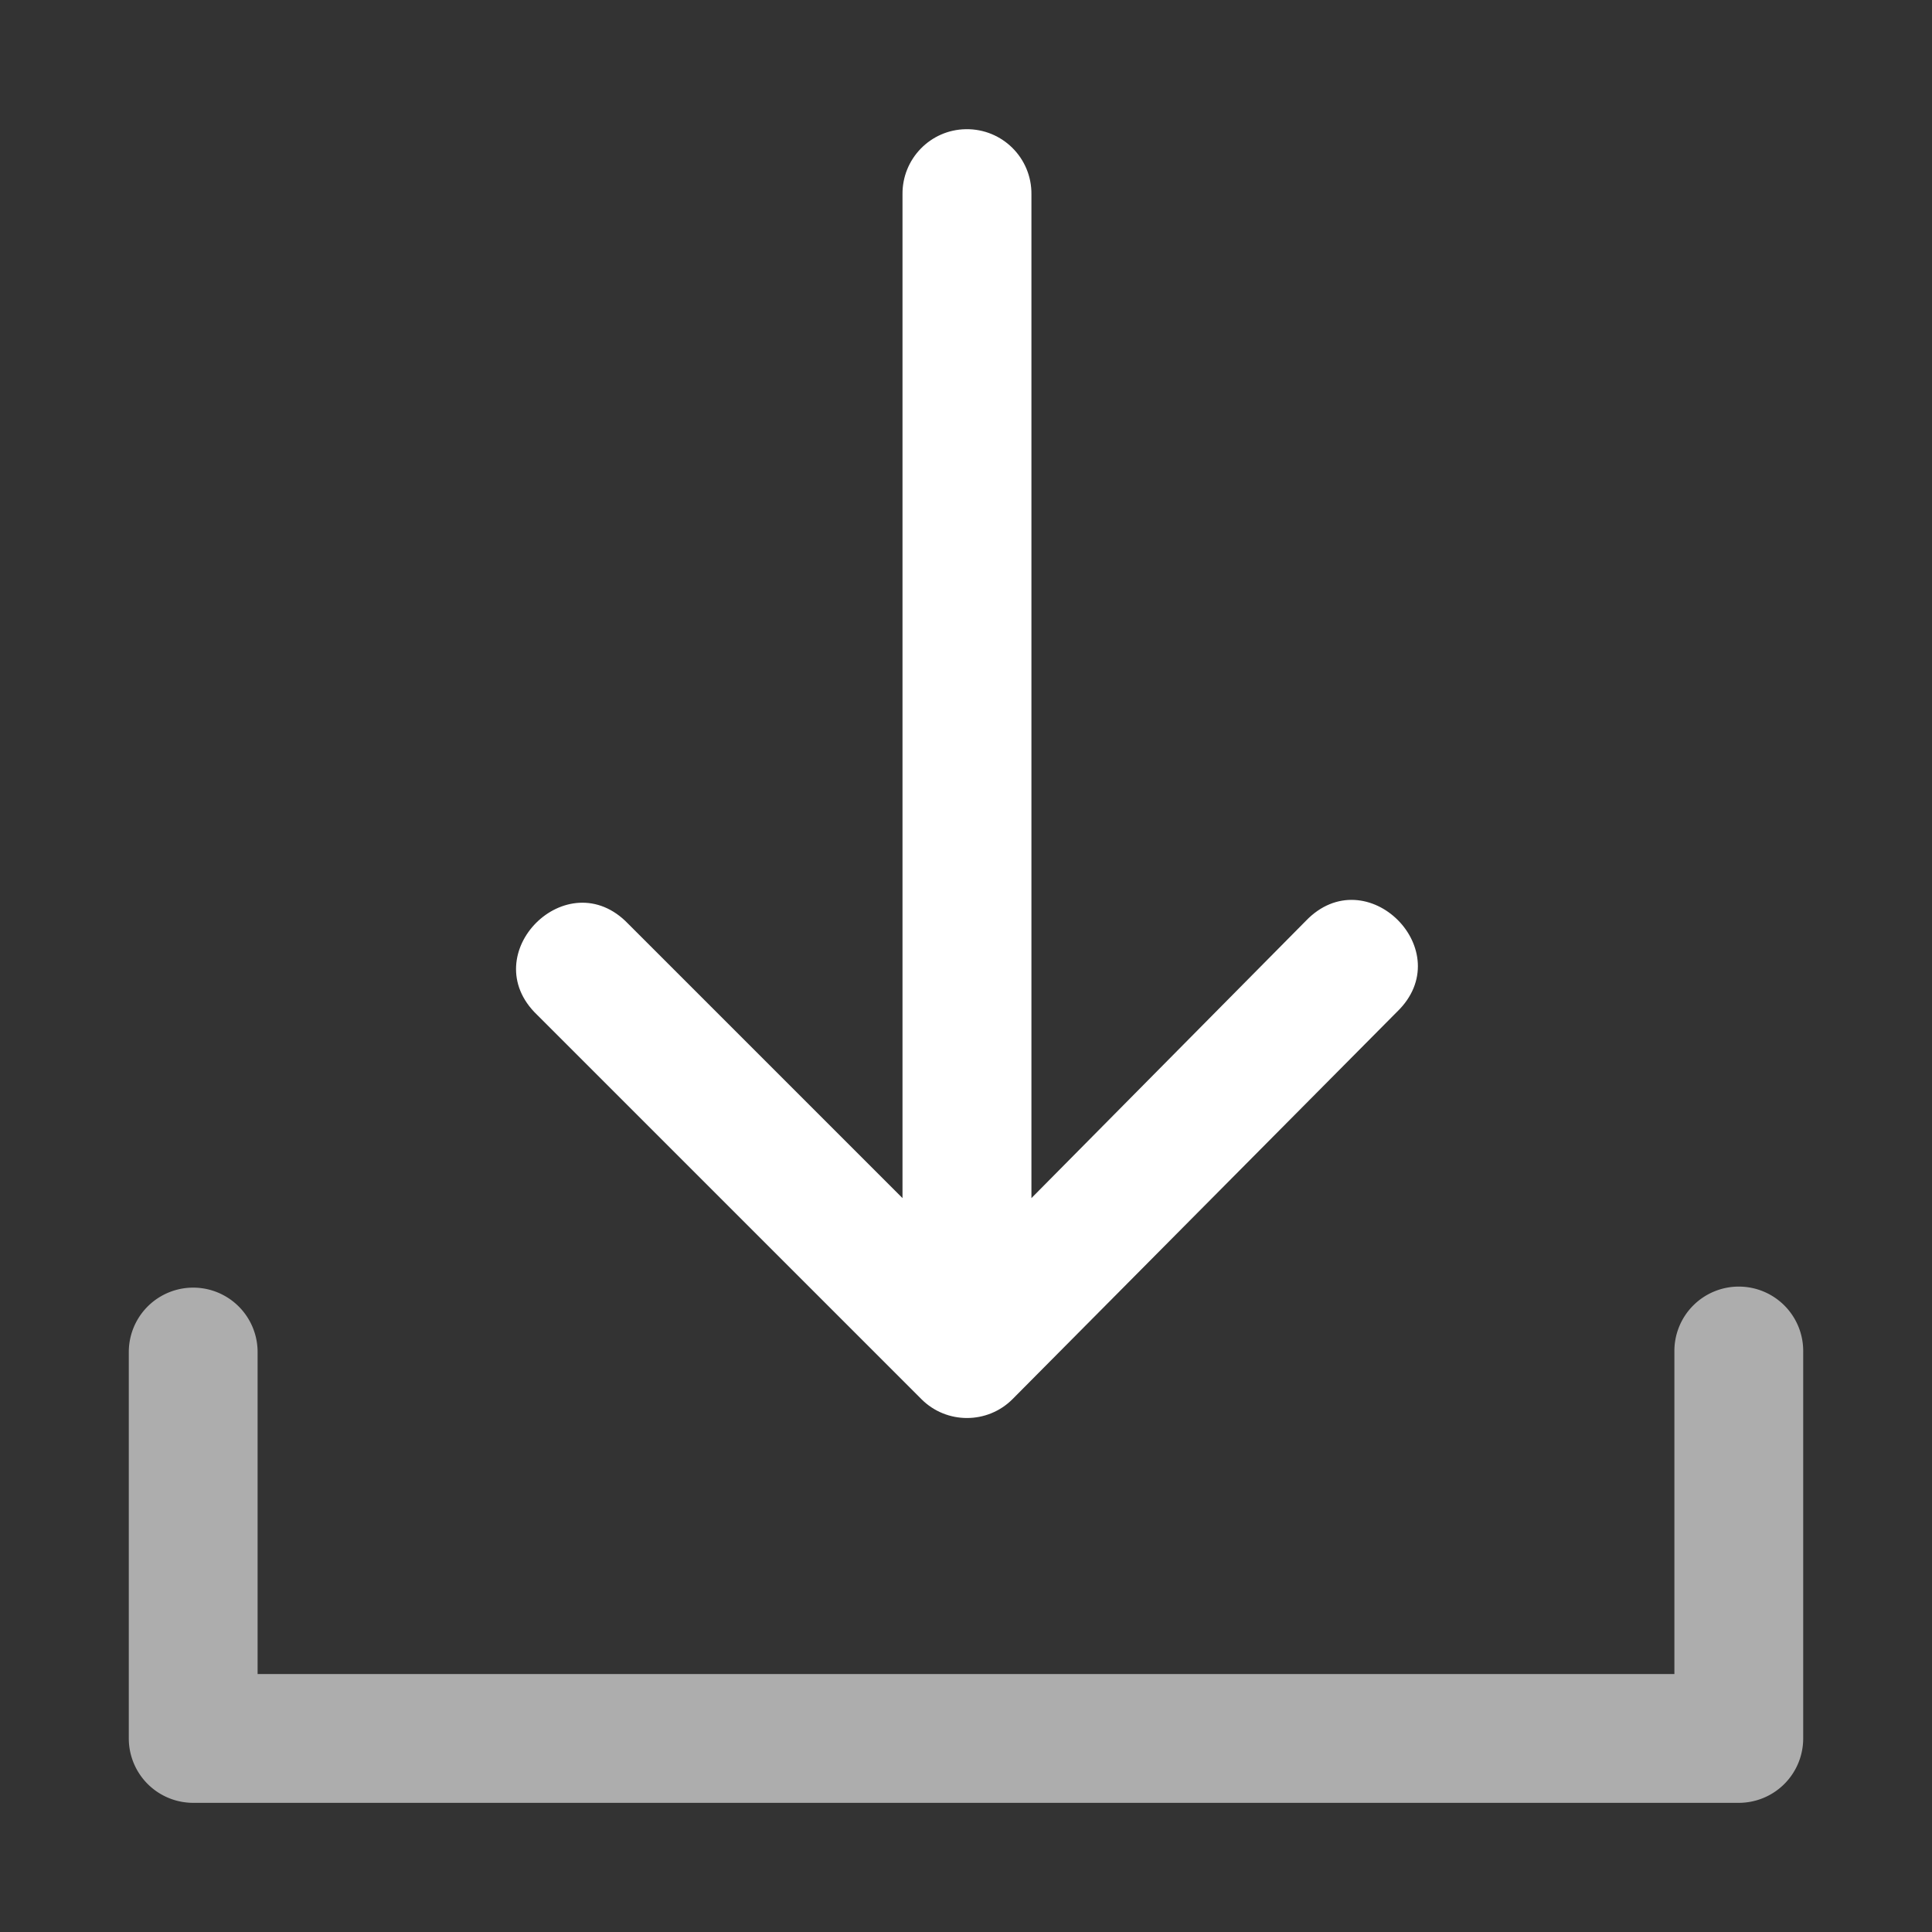 <svg height="15" viewBox="0 0 1500 1500" width="15" xmlns="http://www.w3.org/2000/svg" xmlns:inkscape="http://www.inkscape.org/namespaces/inkscape" xmlns:sodipodi="http://sodipodi.sourceforge.net/DTD/sodipodi-0.dtd"><rect x="0" y="0" width="1500" height="1500" fill="#333333" stroke="none"/><sodipodi:namedview pagecolor="#303030" showgrid="true"><inkscape:grid id="grid5" units="px" spacingx="100" spacingy="100" color="#4772b3" opacity="0.2" visible="true" /></sodipodi:namedview><g fill="#fff"><g enable-background="new" transform="matrix(100 0 0 100 -8900.001 -5300.286)"><path d="m216.492 104.992a.5.5 0 0 0 -.492.508v3a.5.5 0 0 0 .5.5h12a.5.5 0 0 0 .5-.5v-3a.5.5 0 1 0 -1 0v2.5h-11v-2.5a.5.5 0 0 0 -.508-.508z" opacity=".6" transform="matrix(-1 0 0 1 319 -42)"/><path d="m96.499 54.006c-.275.004-.495.23-.492.506v7.793l-2.13-2.13c-.471-.491-1.198.236-.707.707l2.984 2.984c.195.195.512.195.707 0l2.984-3.006c.491-.471-.236-1.198-.707-.707l-2.13 2.152v-7.793c.003-.282-.226-.51-.508-.506z"/></g></g></svg>